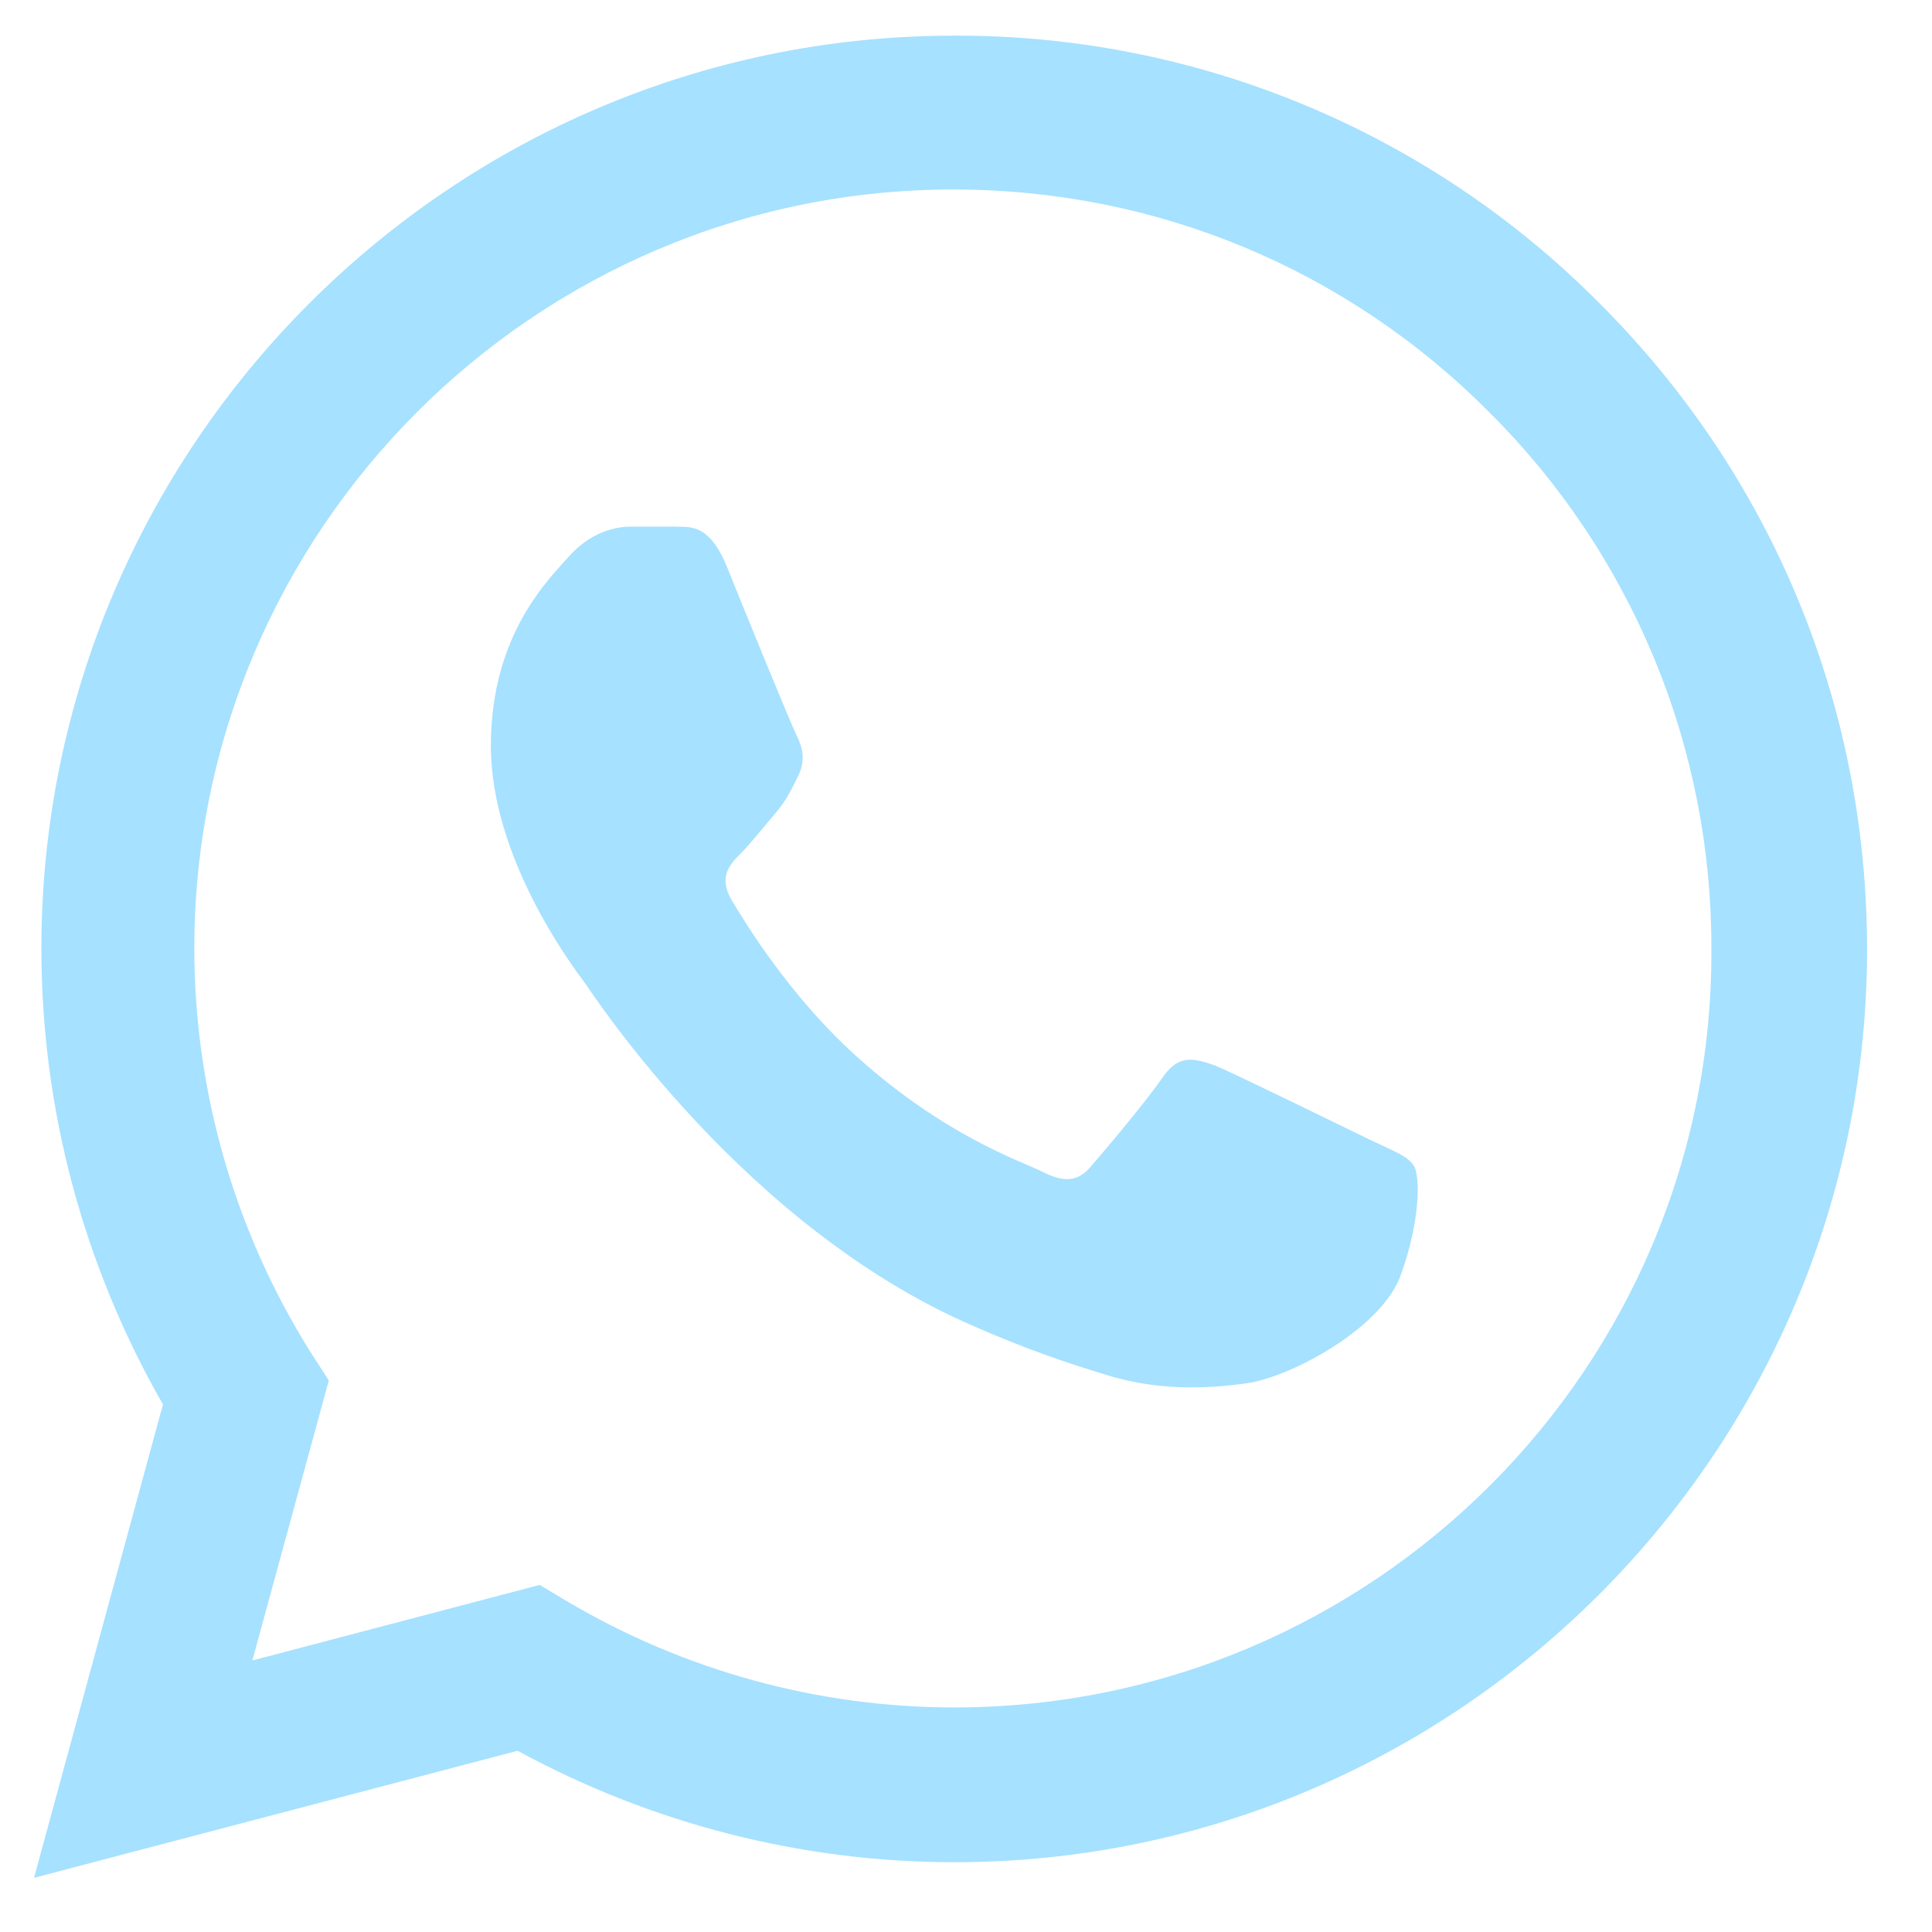 <svg width="26" height="26" viewBox="0 0 26 26" fill="none" xmlns="http://www.w3.org/2000/svg">
<path d="M21.531 4.087C20.394 2.939 19.041 2.029 17.549 1.41C16.057 0.79 14.457 0.474 12.841 0.48C6.073 0.48 0.557 5.996 0.557 12.764C0.557 14.933 1.127 17.04 2.193 18.9L0.458 25.271L6.966 23.561C8.763 24.54 10.784 25.061 12.841 25.061C19.61 25.061 25.126 19.544 25.126 12.776C25.126 9.491 23.849 6.405 21.531 4.087ZM12.841 22.978C11.007 22.978 9.209 22.482 7.635 21.552L7.263 21.329L3.396 22.346L4.425 18.578L4.177 18.193C3.157 16.566 2.616 14.684 2.615 12.764C2.615 7.136 7.201 2.55 12.829 2.55C15.556 2.55 18.122 3.616 20.043 5.549C20.995 6.496 21.749 7.623 22.262 8.863C22.775 10.104 23.036 11.434 23.031 12.776C23.056 18.404 18.469 22.978 12.841 22.978ZM18.444 15.342C18.134 15.193 16.622 14.45 16.349 14.338C16.064 14.239 15.866 14.189 15.655 14.487C15.445 14.797 14.862 15.491 14.688 15.689C14.515 15.9 14.329 15.925 14.019 15.764C13.709 15.615 12.717 15.28 11.552 14.239C10.635 13.421 10.028 12.417 9.842 12.107C9.668 11.797 9.817 11.636 9.978 11.475C10.114 11.338 10.288 11.115 10.437 10.942C10.585 10.768 10.647 10.632 10.746 10.433C10.846 10.223 10.796 10.049 10.722 9.9C10.647 9.752 10.028 8.239 9.78 7.62C9.532 7.025 9.271 7.099 9.086 7.087H8.491C8.28 7.087 7.957 7.161 7.672 7.471C7.4 7.781 6.606 8.524 6.606 10.037C6.606 11.549 7.71 13.012 7.858 13.21C8.007 13.421 10.028 16.52 13.102 17.846C13.833 18.168 14.403 18.354 14.85 18.491C15.581 18.726 16.25 18.689 16.783 18.615C17.378 18.528 18.605 17.871 18.853 17.152C19.114 16.433 19.114 15.826 19.027 15.689C18.94 15.553 18.754 15.491 18.444 15.342Z" fill="#A6E1FF"/>
</svg>
